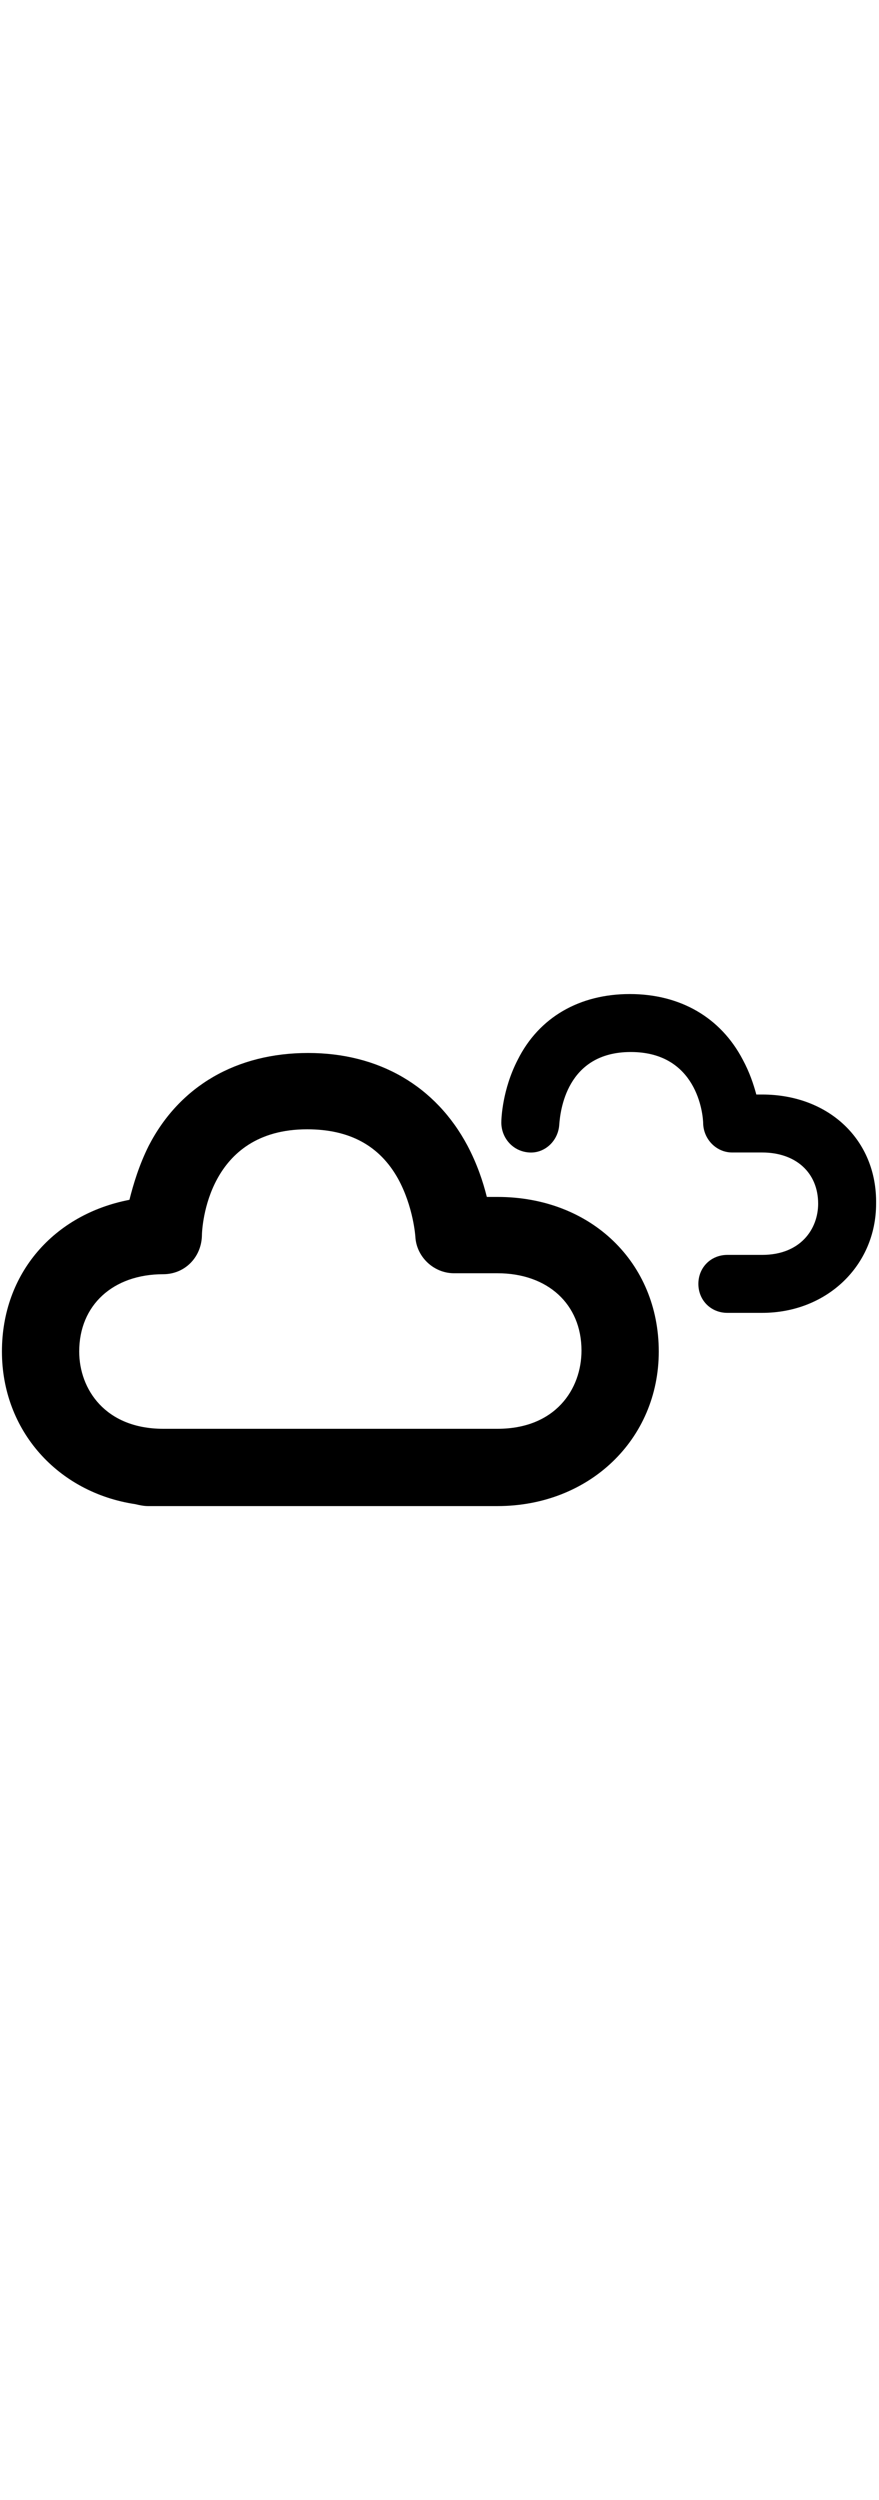 <svg style="margin-right:.2em;width:2em;" xmlns="http://www.w3.org/2000/svg" viewBox="0 0 91 91"><g class="cloud"><path d="M51.5 40h-1.1c-0.4-1.6-1-3.4-2-5.3 -3.3-6.2-9.2-9.6-16.5-9.6 -7.4 0-13.3 3.4-16.5 9.6 -1 2-1.6 4-2 5.6C5.6 41.8 0.2 47.9 0.2 56 0.2 64.2 6 70.6 14 71.8c0.4 0.1 0.9 0.2 1.3 0.2h36.2c9.5 0 16.7-6.9 16.7-16C68.2 46.8 61.2 40 51.5 40zM51.5 64H16.9c-6 0-8.7-4.1-8.7-8 0-4.8 3.5-8 8.7-8 2.2 0 3.9-1.7 4-3.9 0-1.1 0.6-11.1 10.9-11.1 4.4 0 7.5 1.7 9.4 5.1 1.6 2.9 1.8 6 1.8 6 0.1 2.1 1.9 3.8 4 3.8h4.5c5.2 0 8.7 3.2 8.7 8C60.2 59.9 57.5 64 51.5 64z"/><path d="M78.9 29.4h-0.6c-0.3-1.1-0.7-2.3-1.4-3.6 -2.3-4.4-6.5-6.8-11.7-6.8 -5.2 0-9.4 2.4-11.6 6.8 -1.6 3.1-1.7 6.1-1.7 6.5 0 1.6 1.2 3 2.9 3.1 1.6 0.1 3-1.2 3.1-2.9 0.1-1.3 0.7-7.5 7.4-7.5 6.8 0 7.5 6.3 7.5 7.5 0.1 1.6 1.4 2.9 3 2.9h3.1c3.5 0 5.8 2.1 5.8 5.3 0 2.6-1.8 5.3-5.8 5.3h-3.6c-1.7 0-3 1.3-3 3s1.3 3 3 3h3.6c6.7 0 11.8-4.9 11.8-11.3C90.8 34.1 85.8 29.4 78.9 29.4z"/></g><title>Cloudy</title></svg>